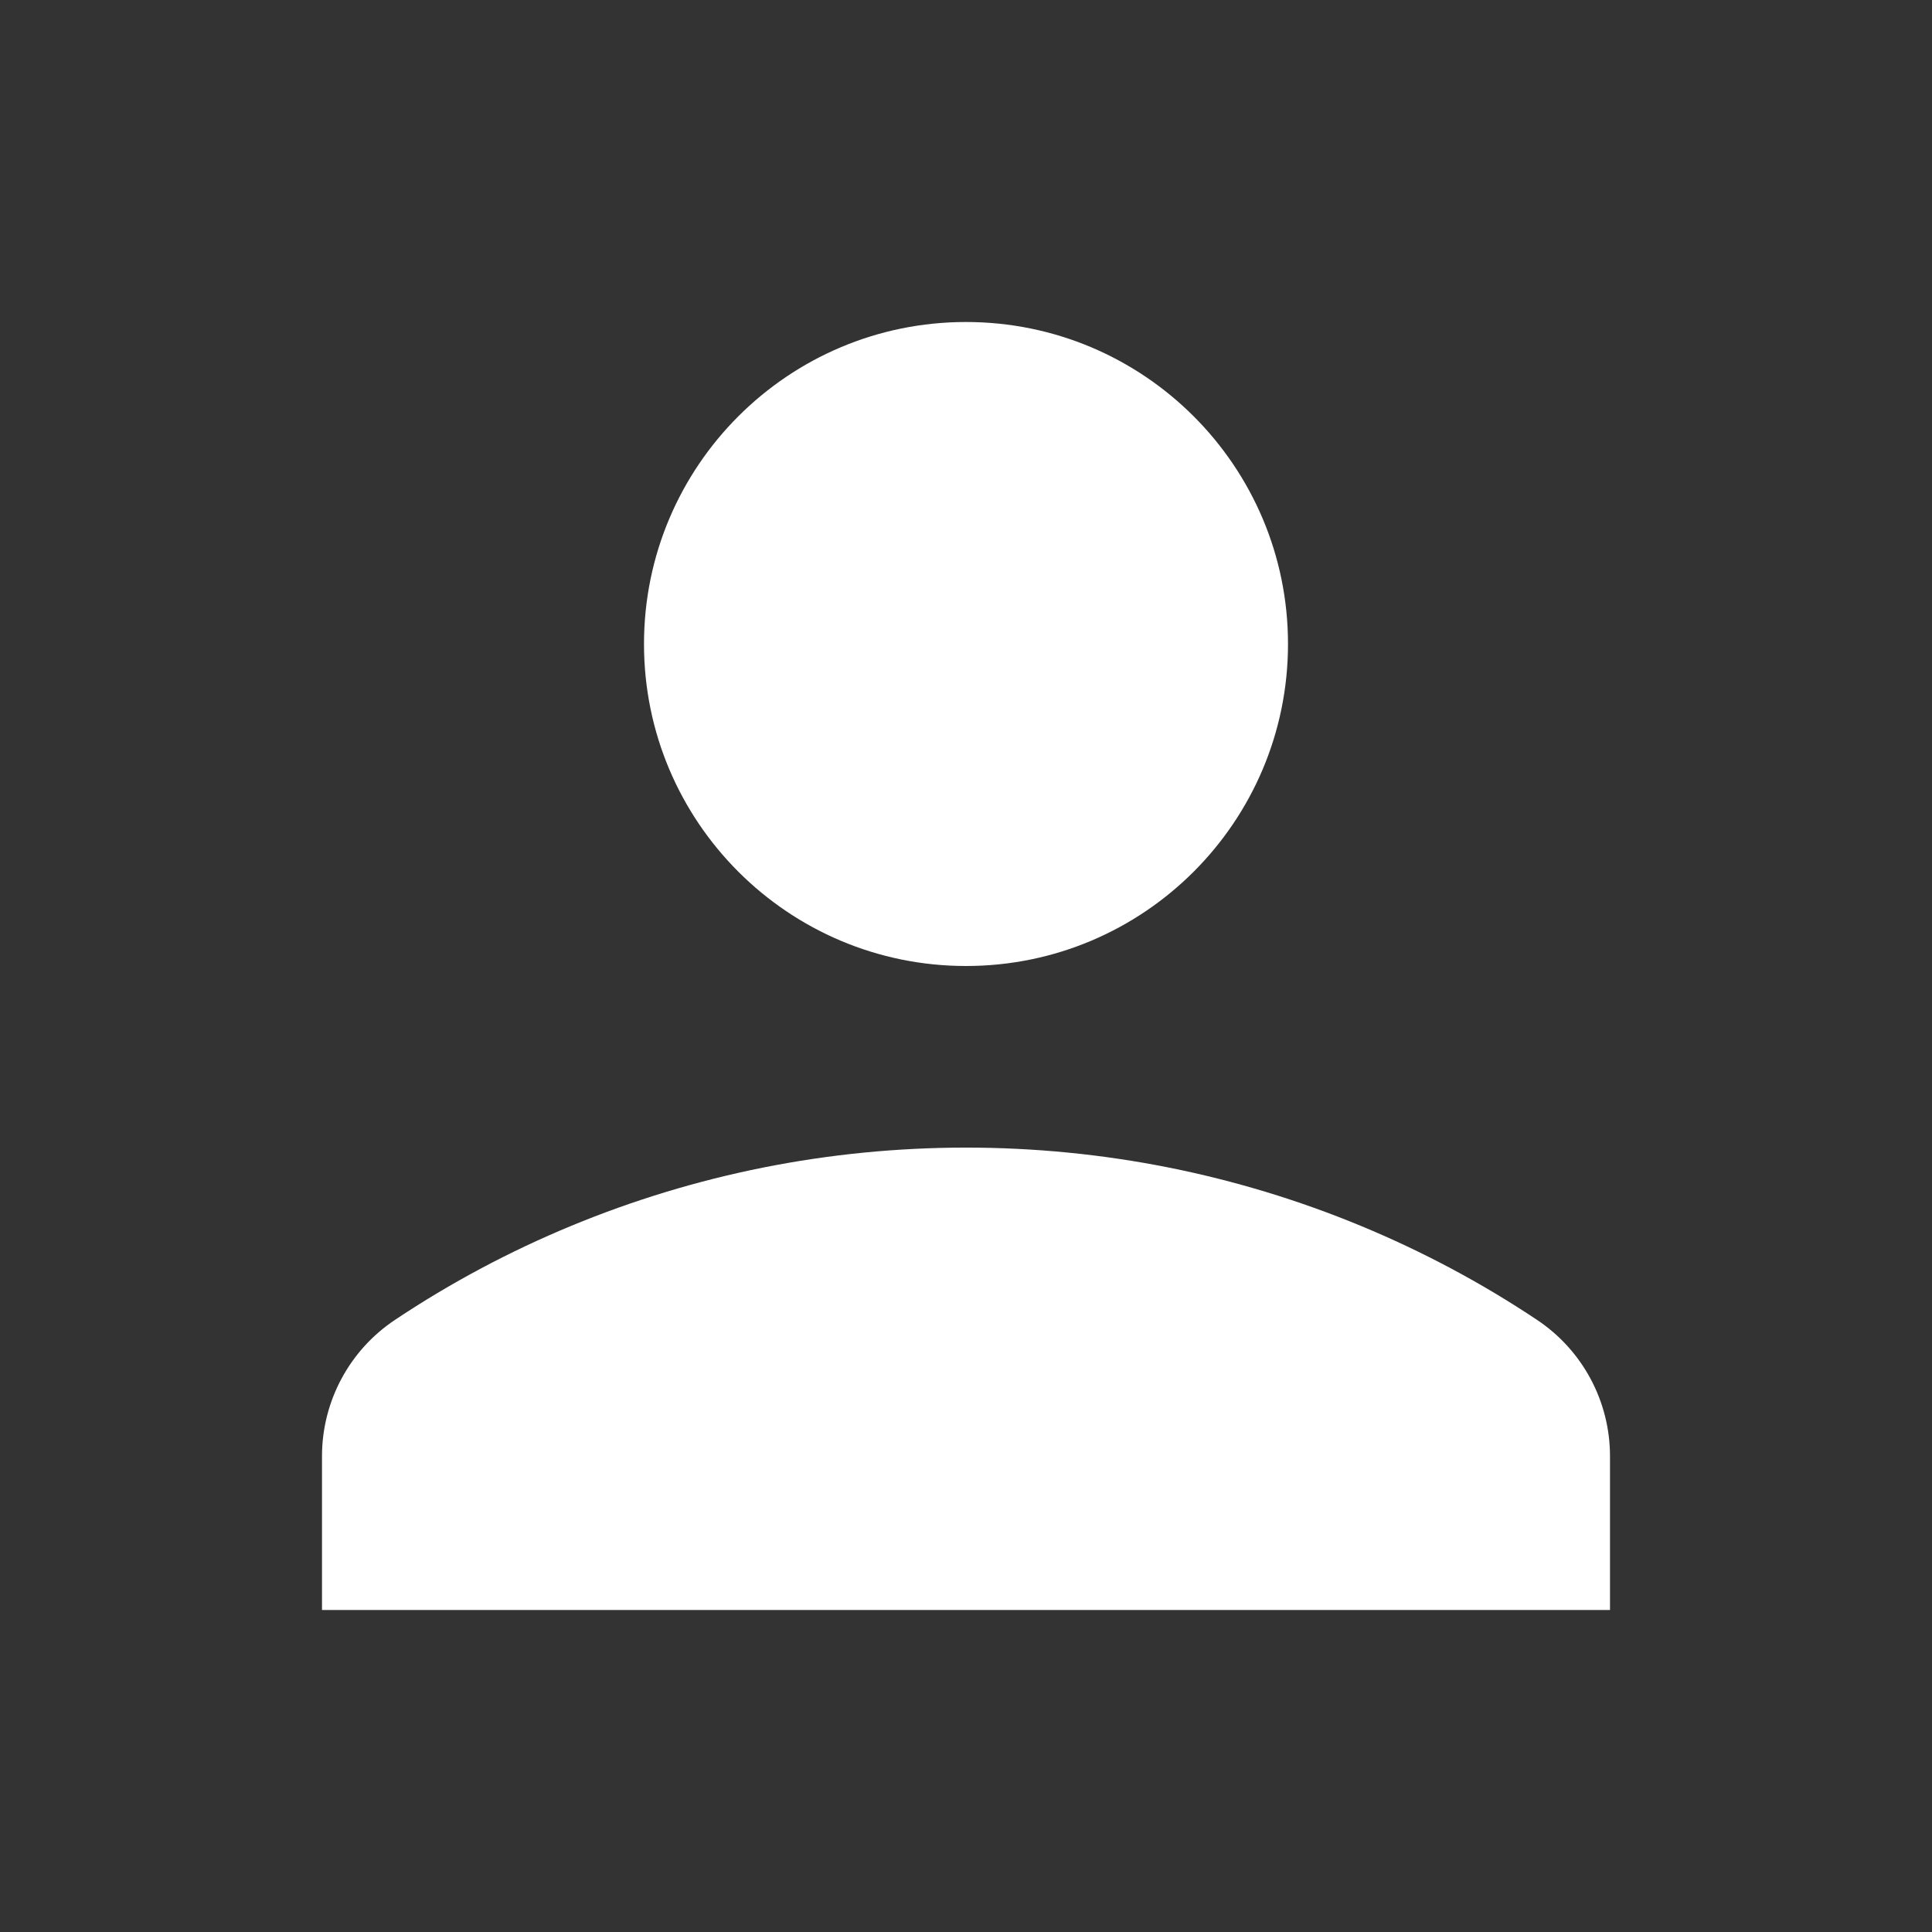 <svg width="48" height="48" viewBox="0 0 48 48" fill="none" xmlns="http://www.w3.org/2000/svg">
<rect x="0" y="0" width="48" height="48" fill="#333333" stroke="none"/>
<path fill-rule="evenodd" clip-rule="evenodd" d="M24 24C28.418 24 32 20.418 32 16C32 11.582 28.418 8 24 8C19.582 8 16 11.582 16 16C16 20.418 19.582 24 24 24ZM18.954 29.009C15.695 29.661 12.577 30.948 9.813 32.792C8.68 33.547 8 34.818 8 36.178V40H40V36.178C40 34.818 39.32 33.547 38.187 32.792C35.423 30.948 32.305 29.661 29.046 29.009C25.728 28.346 22.272 28.346 18.954 29.009Z" fill="#ffffff"/>
</svg>
